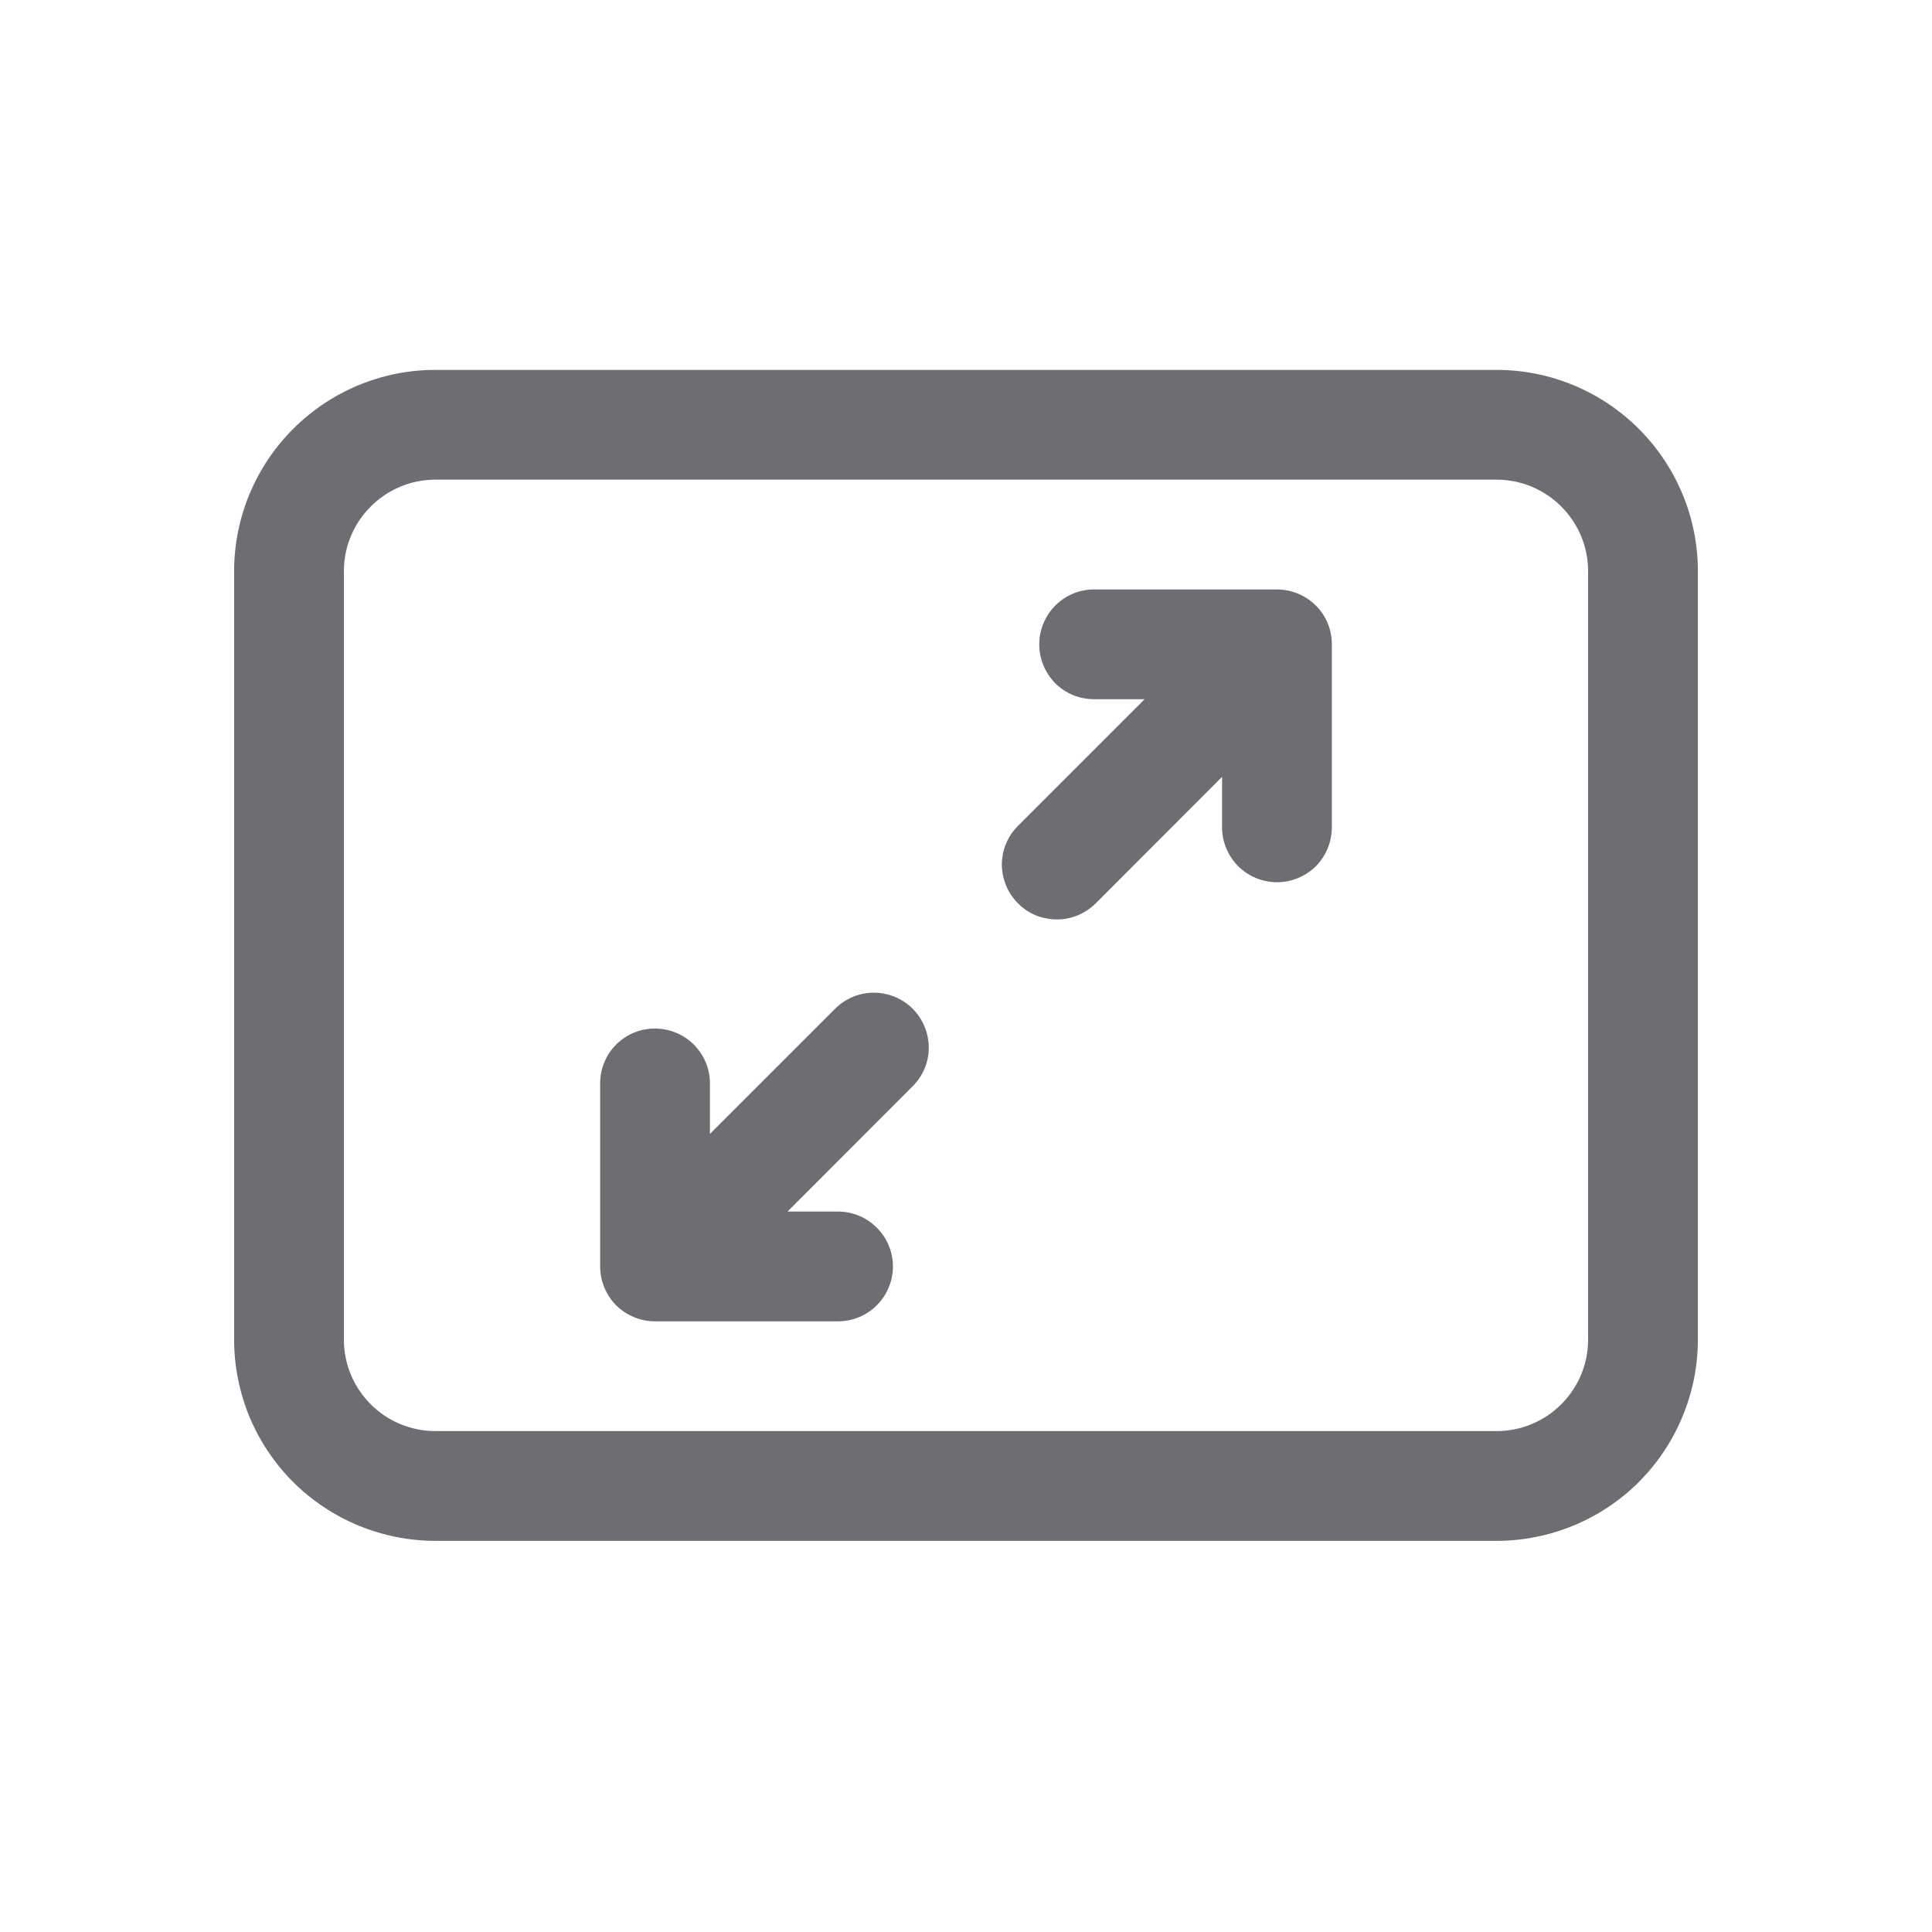 <svg width="11" height="11" viewBox="0 0 11 11" fill="none" xmlns="http://www.w3.org/2000/svg">
<path d="M7.492 3.448C7.551 3.506 7.583 3.586 7.583 3.669V4.711C7.583 4.793 7.55 4.873 7.492 4.932C7.433 4.99 7.354 5.023 7.271 5.023C7.188 5.023 7.108 4.99 7.05 4.932C6.991 4.873 6.958 4.793 6.958 4.711V4.423L6.242 5.14C6.213 5.17 6.178 5.193 6.14 5.21C6.102 5.226 6.061 5.235 6.019 5.235C5.978 5.235 5.937 5.227 5.898 5.212C5.86 5.196 5.825 5.173 5.796 5.143C5.767 5.114 5.743 5.079 5.728 5.041C5.712 5.002 5.704 4.961 5.704 4.92C5.705 4.878 5.713 4.837 5.73 4.799C5.746 4.761 5.77 4.727 5.8 4.698L6.517 3.981H6.229C6.146 3.981 6.067 3.949 6.008 3.89C5.95 3.831 5.917 3.752 5.917 3.669C5.917 3.586 5.95 3.507 6.008 3.448C6.067 3.389 6.146 3.356 6.229 3.356H7.271C7.354 3.357 7.433 3.389 7.492 3.448ZM3.417 7.211C3.417 7.293 3.45 7.373 3.508 7.432C3.567 7.49 3.646 7.523 3.729 7.523H4.771C4.854 7.523 4.934 7.49 4.992 7.432C5.051 7.373 5.084 7.293 5.084 7.211C5.084 7.128 5.051 7.048 4.992 6.99C4.934 6.931 4.854 6.898 4.771 6.898H4.484L5.2 6.181C5.257 6.122 5.289 6.044 5.288 5.962C5.287 5.88 5.254 5.801 5.196 5.743C5.138 5.685 5.06 5.653 4.978 5.652C4.896 5.651 4.817 5.683 4.758 5.74L4.042 6.456V6.168C4.042 6.085 4.009 6.006 3.95 5.947C3.891 5.889 3.812 5.856 3.729 5.856C3.646 5.856 3.567 5.889 3.508 5.947C3.45 6.006 3.417 6.085 3.417 6.168V7.211ZM1.333 3.252C1.333 2.948 1.454 2.657 1.669 2.442C1.884 2.227 2.175 2.106 2.479 2.106H8.521C8.825 2.106 9.116 2.227 9.331 2.442C9.546 2.657 9.667 2.948 9.667 3.252V7.627C9.667 7.778 9.637 7.927 9.579 8.066C9.522 8.205 9.437 8.331 9.331 8.438C9.225 8.544 9.098 8.628 8.959 8.686C8.82 8.743 8.671 8.773 8.521 8.773H2.479C2.329 8.773 2.18 8.743 2.041 8.686C1.902 8.628 1.775 8.544 1.669 8.438C1.562 8.331 1.478 8.205 1.42 8.066C1.363 7.927 1.333 7.778 1.333 7.627V3.252ZM2.479 2.731C2.192 2.731 1.958 2.965 1.958 3.252V7.627C1.958 7.915 2.192 8.148 2.479 8.148H8.521C8.808 8.148 9.042 7.915 9.042 7.627V3.252C9.042 2.965 8.808 2.731 8.521 2.731H2.479Z" fill="#6D6E72"/>
</svg>
